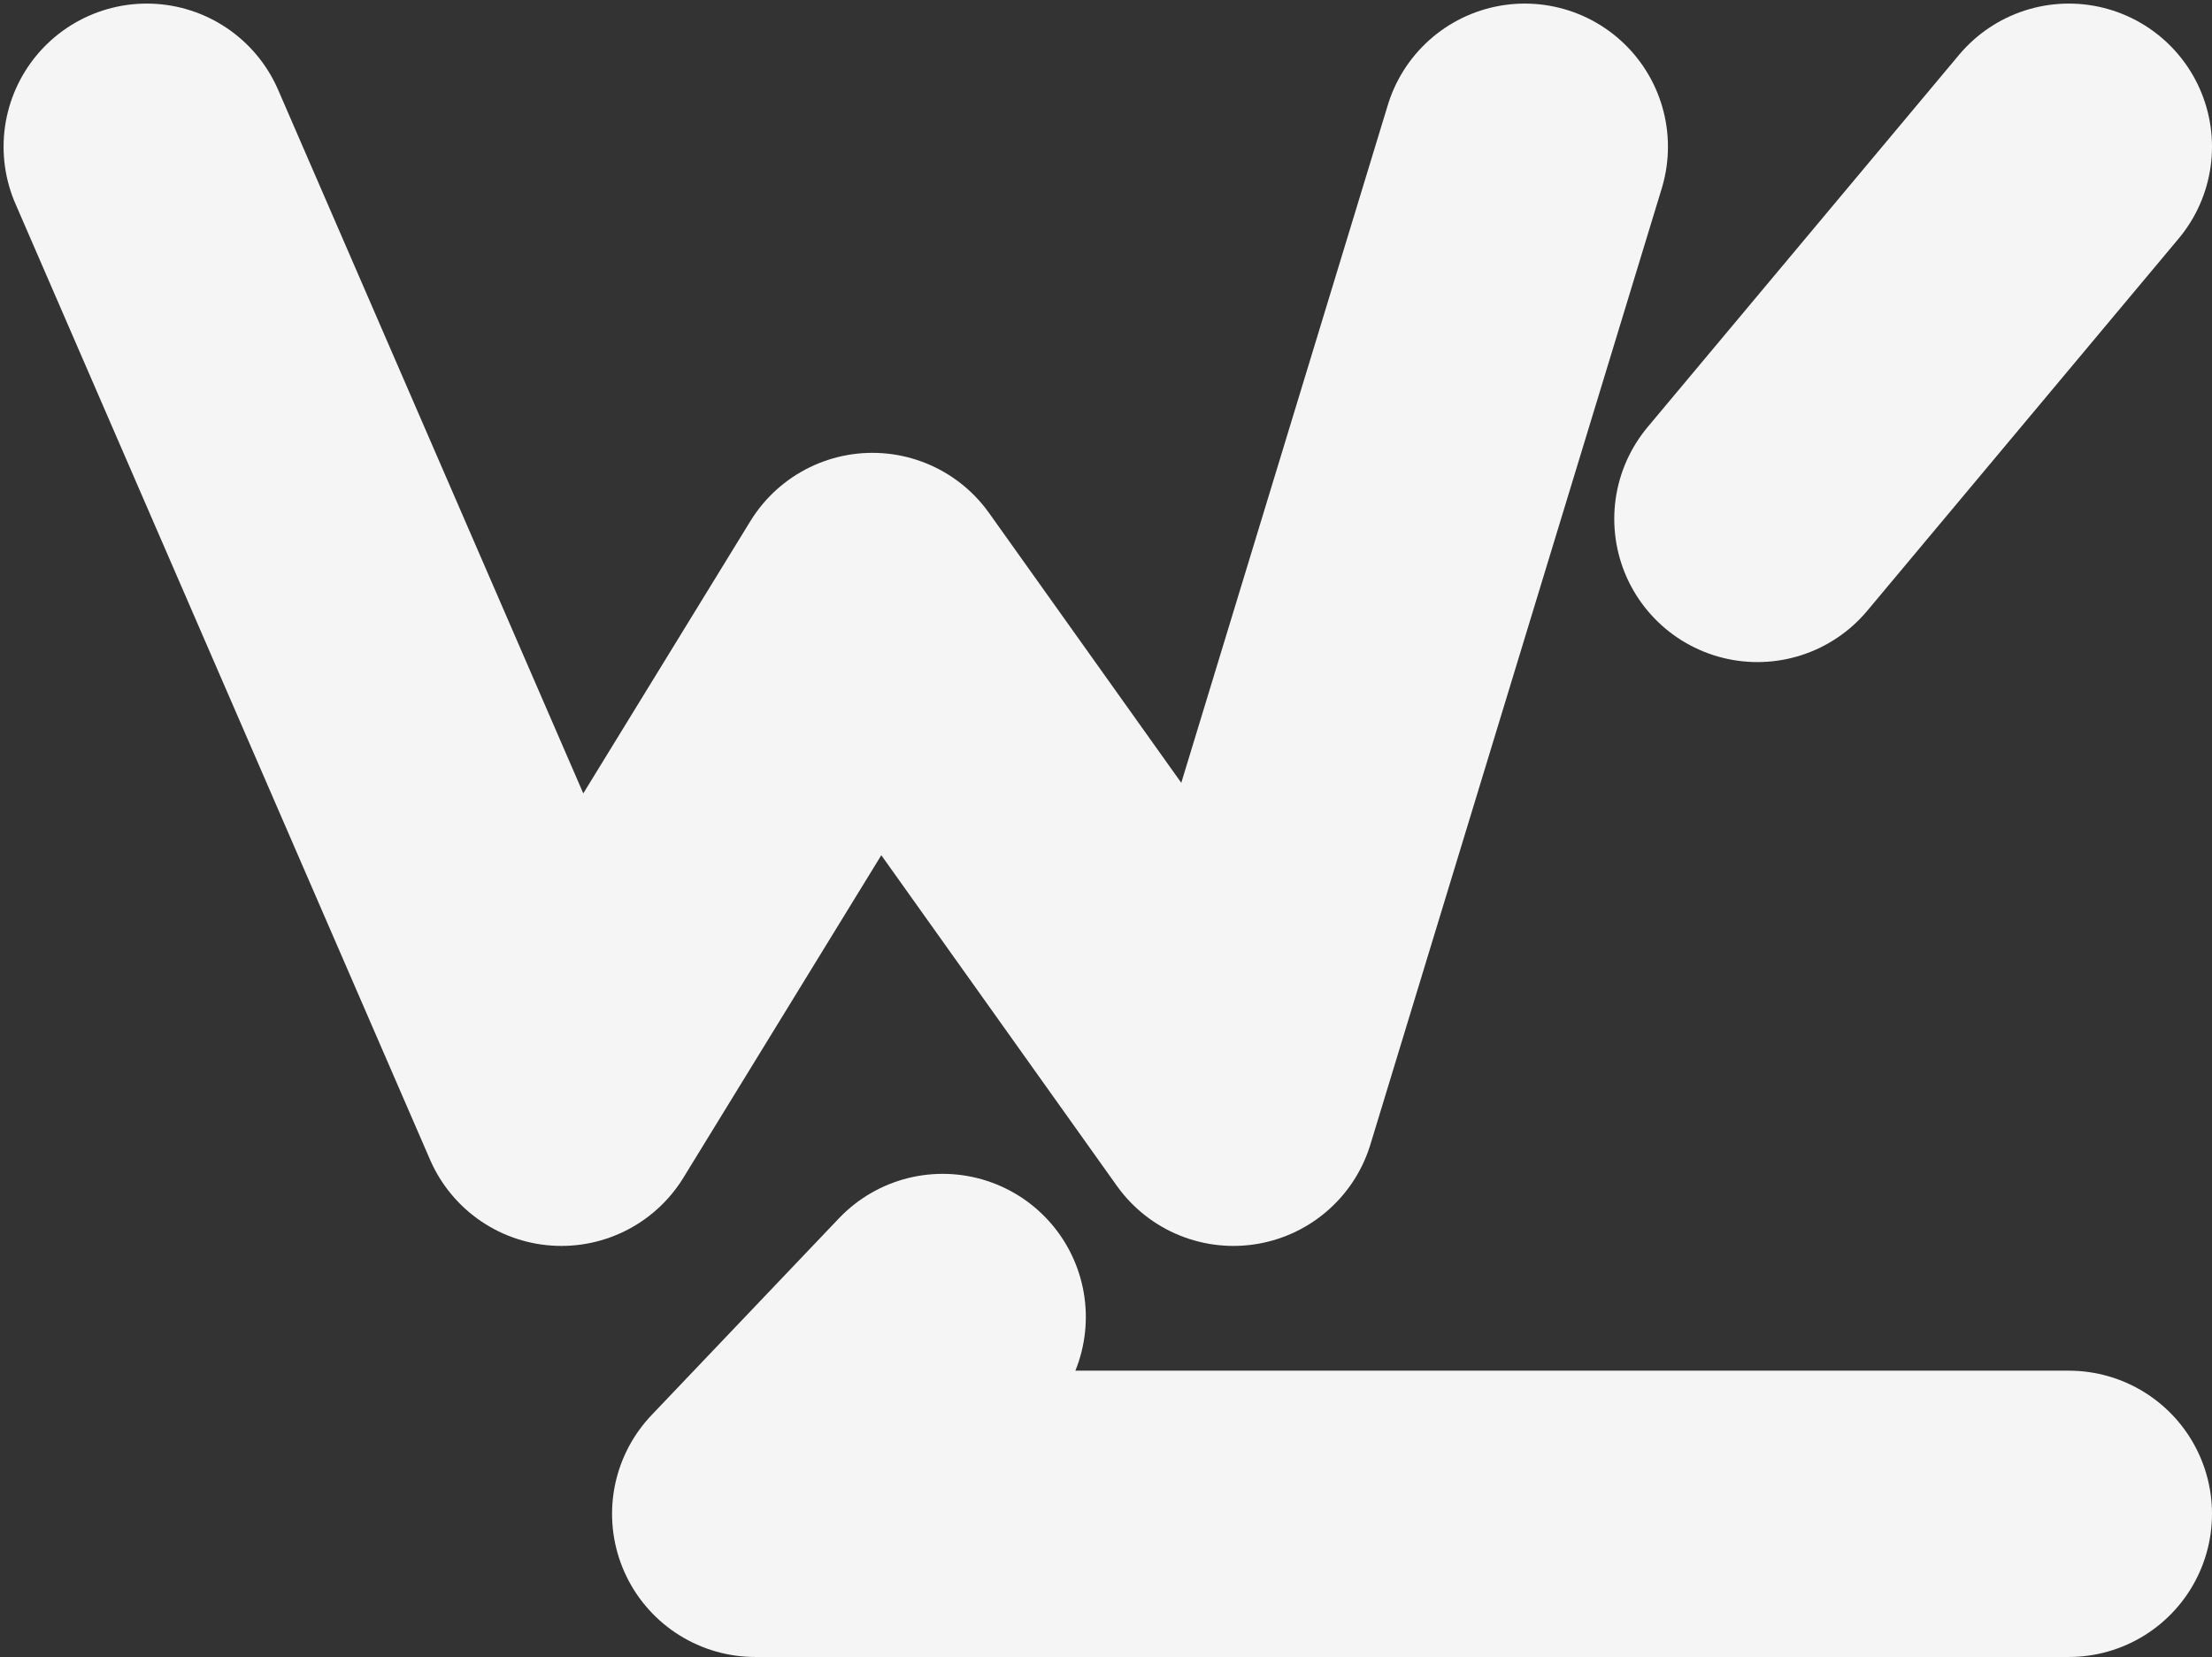 <svg width="618" height="463" viewBox="0 0 618 463" fill="none" xmlns="http://www.w3.org/2000/svg">
<rect x="0" y="0" width="618" height="463" fill="#333333" stroke="none"/>
<path d="M41 41L156.85 308.139L243.737 166.535L344.606 308.139L426 41" stroke="#F5F5F5" stroke-width="80" stroke-linecap="round" stroke-linejoin="round"/>
<path d="M578 41L491 145" stroke="#F5F5F5" stroke-width="80" stroke-linecap="round" stroke-linejoin="round"/>
<path d="M263.364 368L211 423H578" stroke="#F5F5F5" stroke-width="80" stroke-linecap="round" stroke-linejoin="round"/>
</svg>
